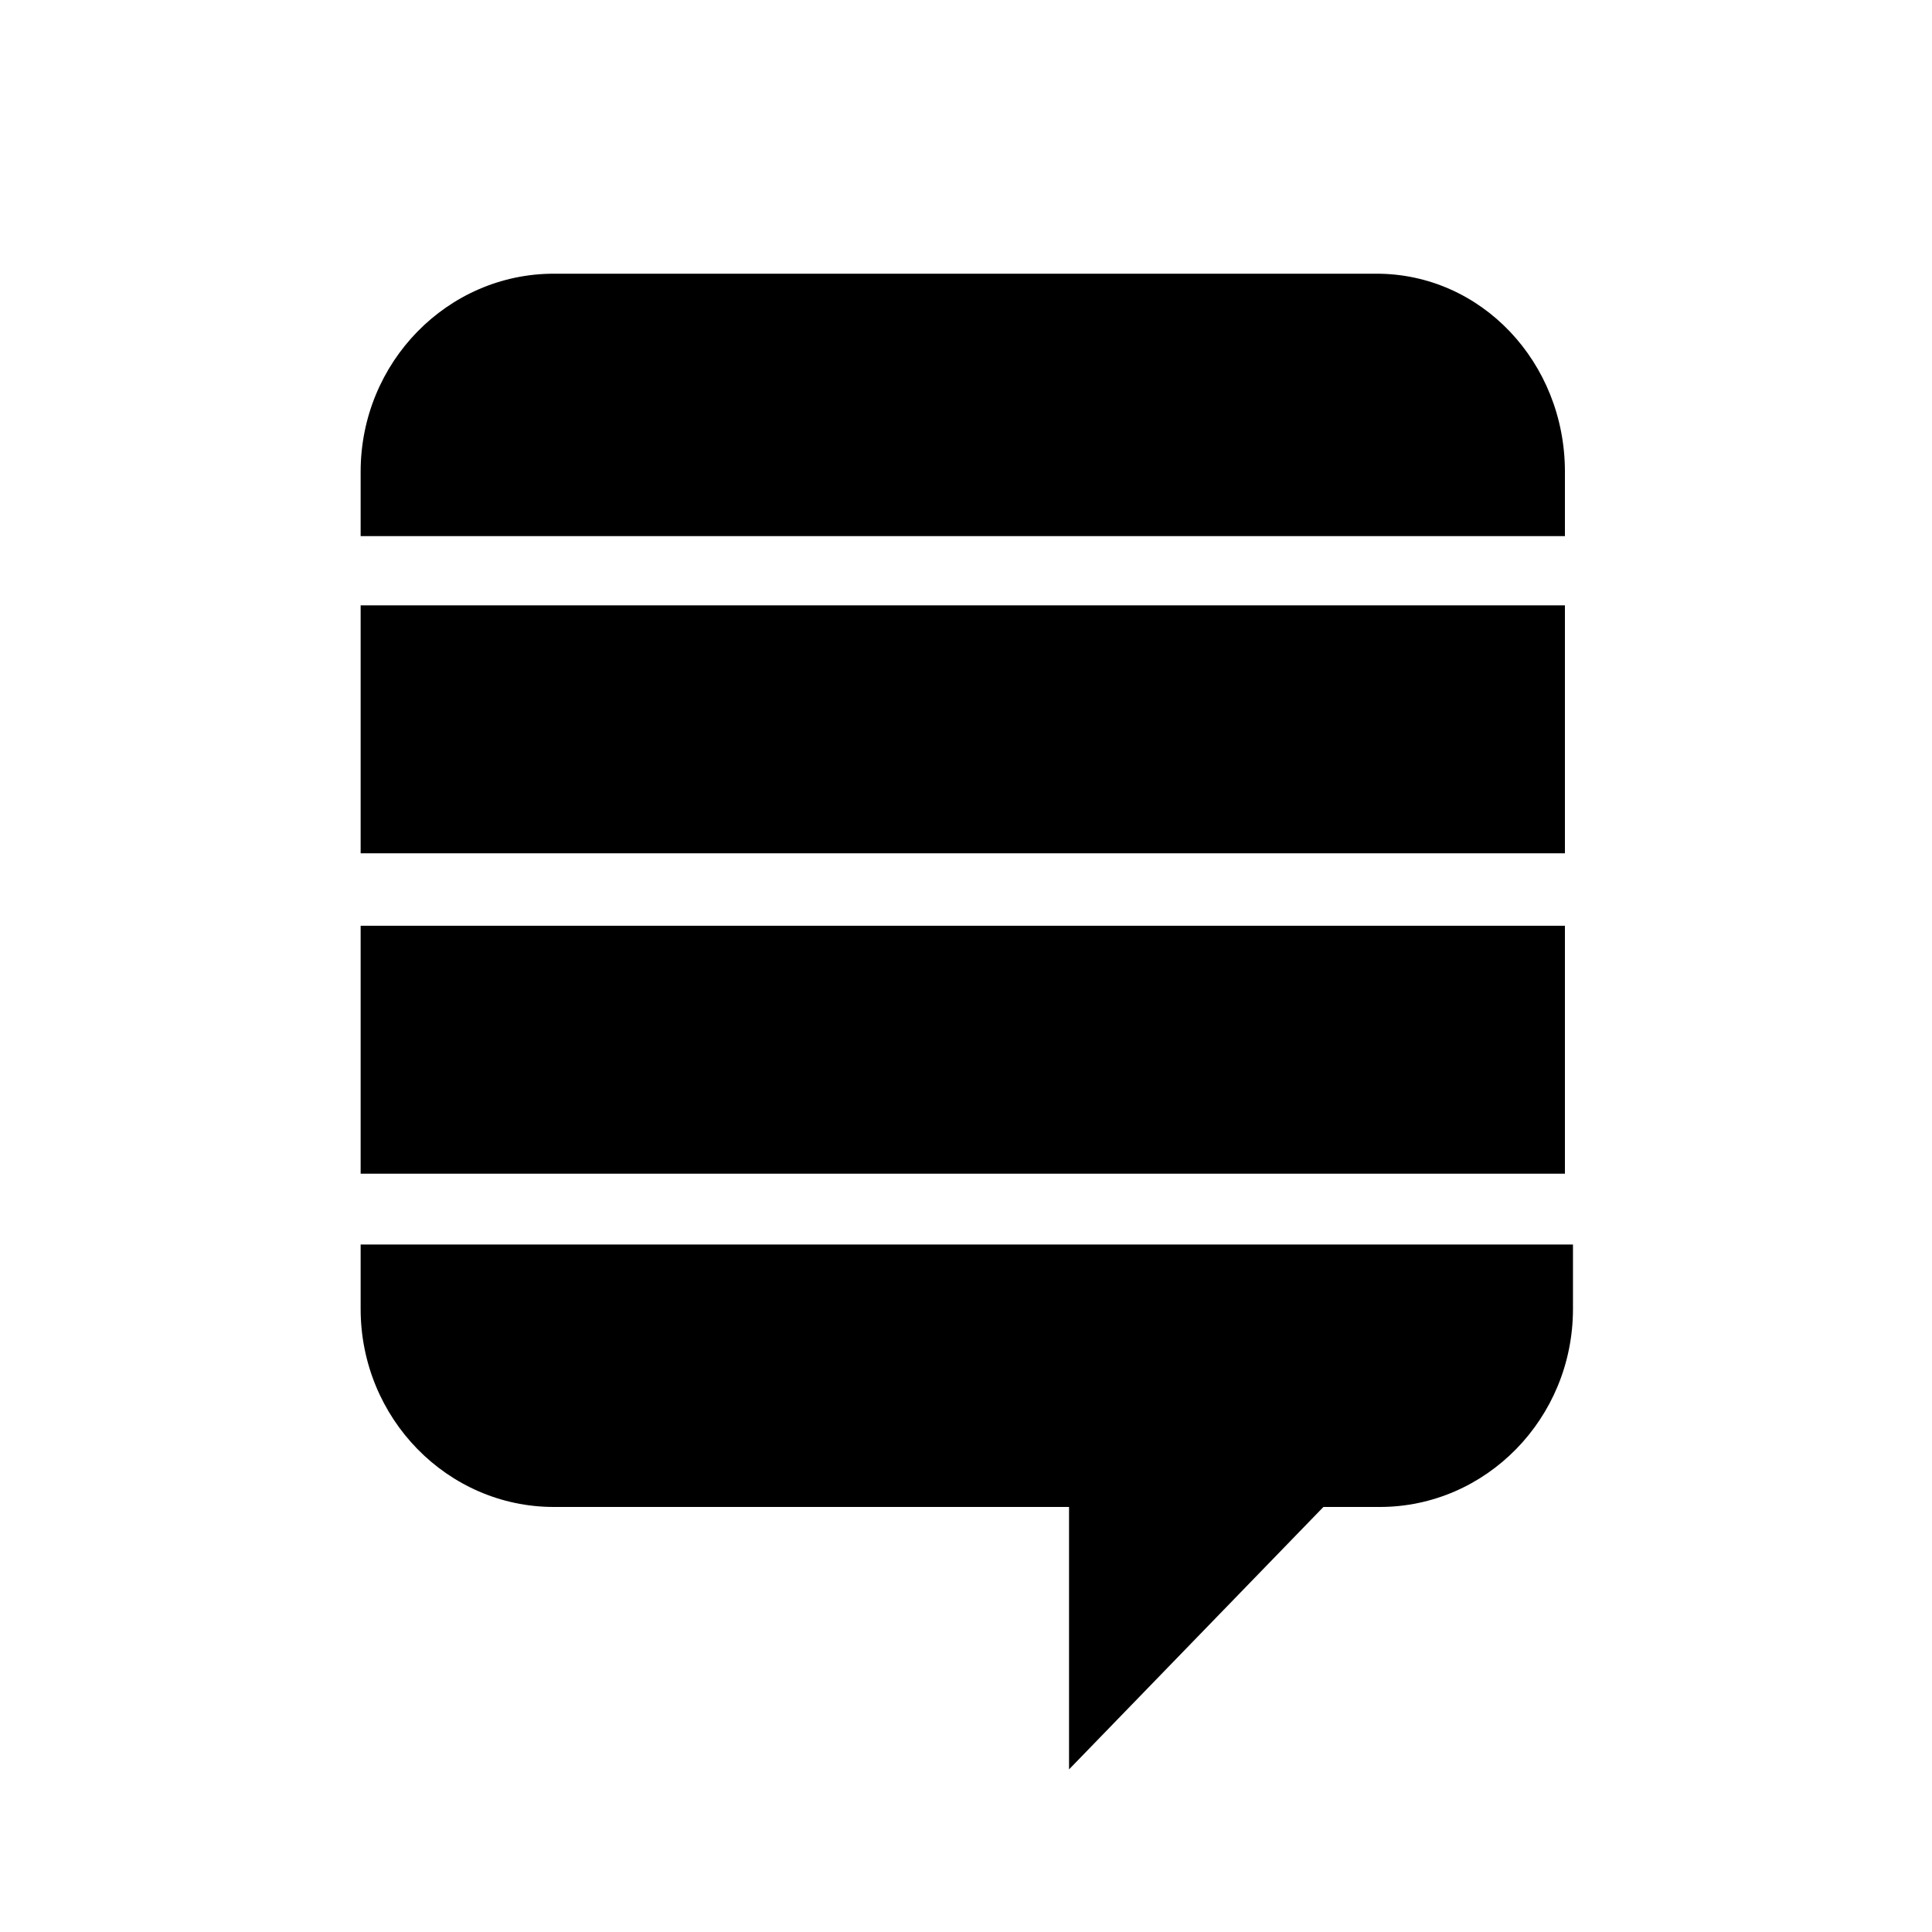 <svg width="24" height="24" viewBox="0 0 24 24" xmlns="http://www.w3.org/2000/svg">
  <path d="M4.48 11.5H19.44V14.58H4.48V11.5Z" />
  <path d="M4.48 7.52H19.44V10.6H4.48V7.52Z" />
  <path d="M17.1 3.4H6.88C5.56 3.4 4.48 4.5 4.48 5.86V6.66H19.44V5.86C19.44 4.5 18.4 3.4 17.1 3.4Z" />
  <path d="M4.48 15.46V16.26C4.48 17.62 5.56 18.72 6.88 18.72H13.28V21.98L16.44 18.72H17.14C18.46 18.72 19.54 17.62 19.54 16.26V15.46H4.48Z" />
</svg>
